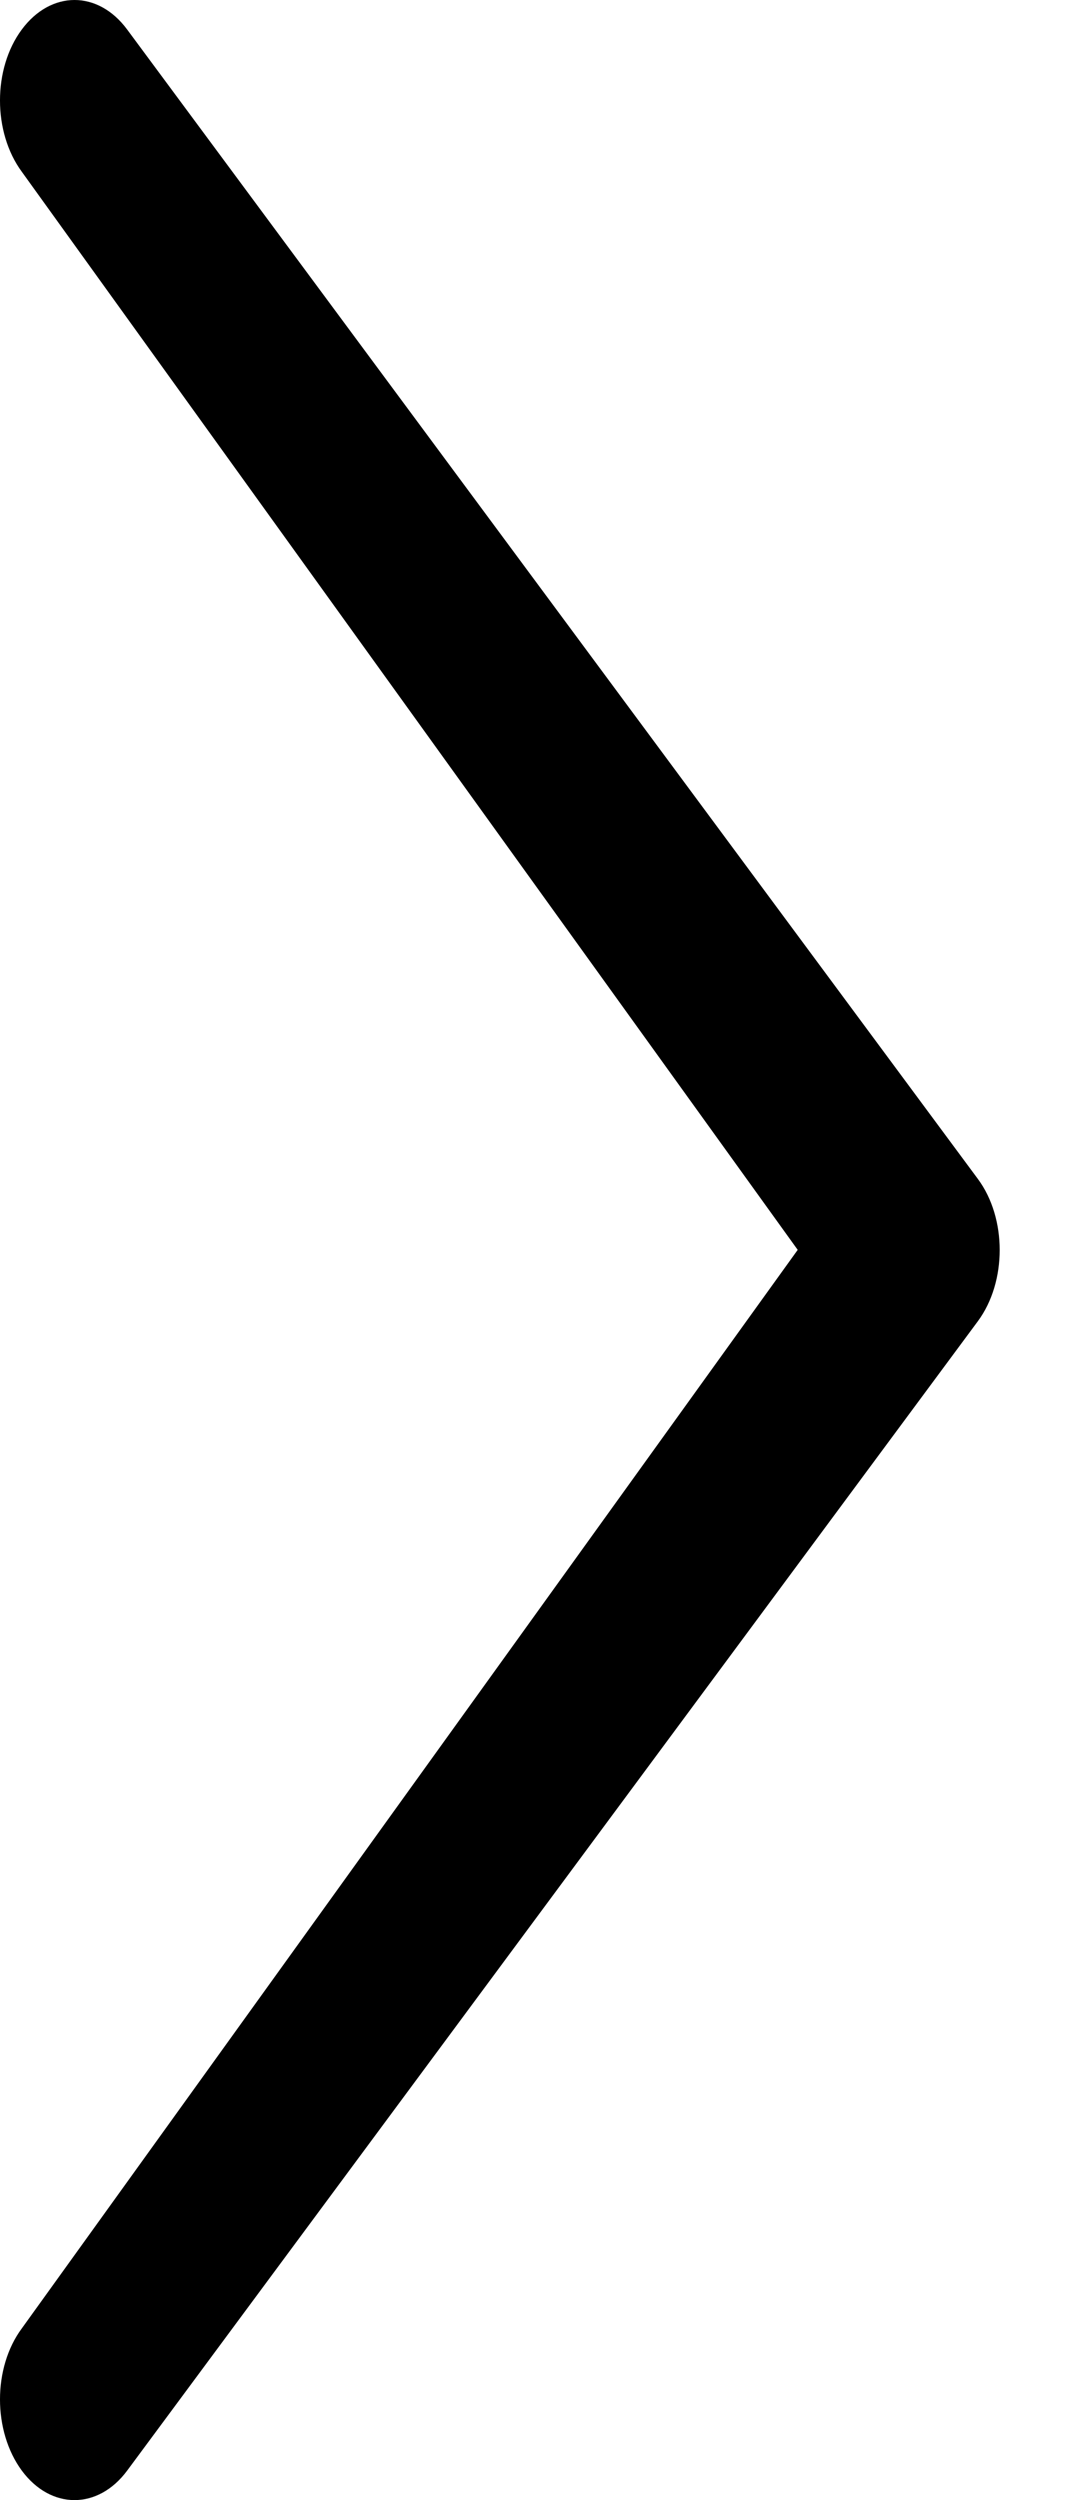 <svg width="65" height="150" xmlns="http://www.w3.org/2000/svg"><path d="M47.877 74.989L1.311 139.696c-1.748 2.355-1.748 6.166 0 8.538 1.747 2.355 4.571 2.355 6.319 0L58.69 79.27c1.747-2.363 1.747-6.183 0-8.537L7.63 1.769c-1.748-2.363-4.572-2.354-6.32 0-1.747 2.346-1.747 6.166 0 8.538l46.567 64.682z"/></svg>